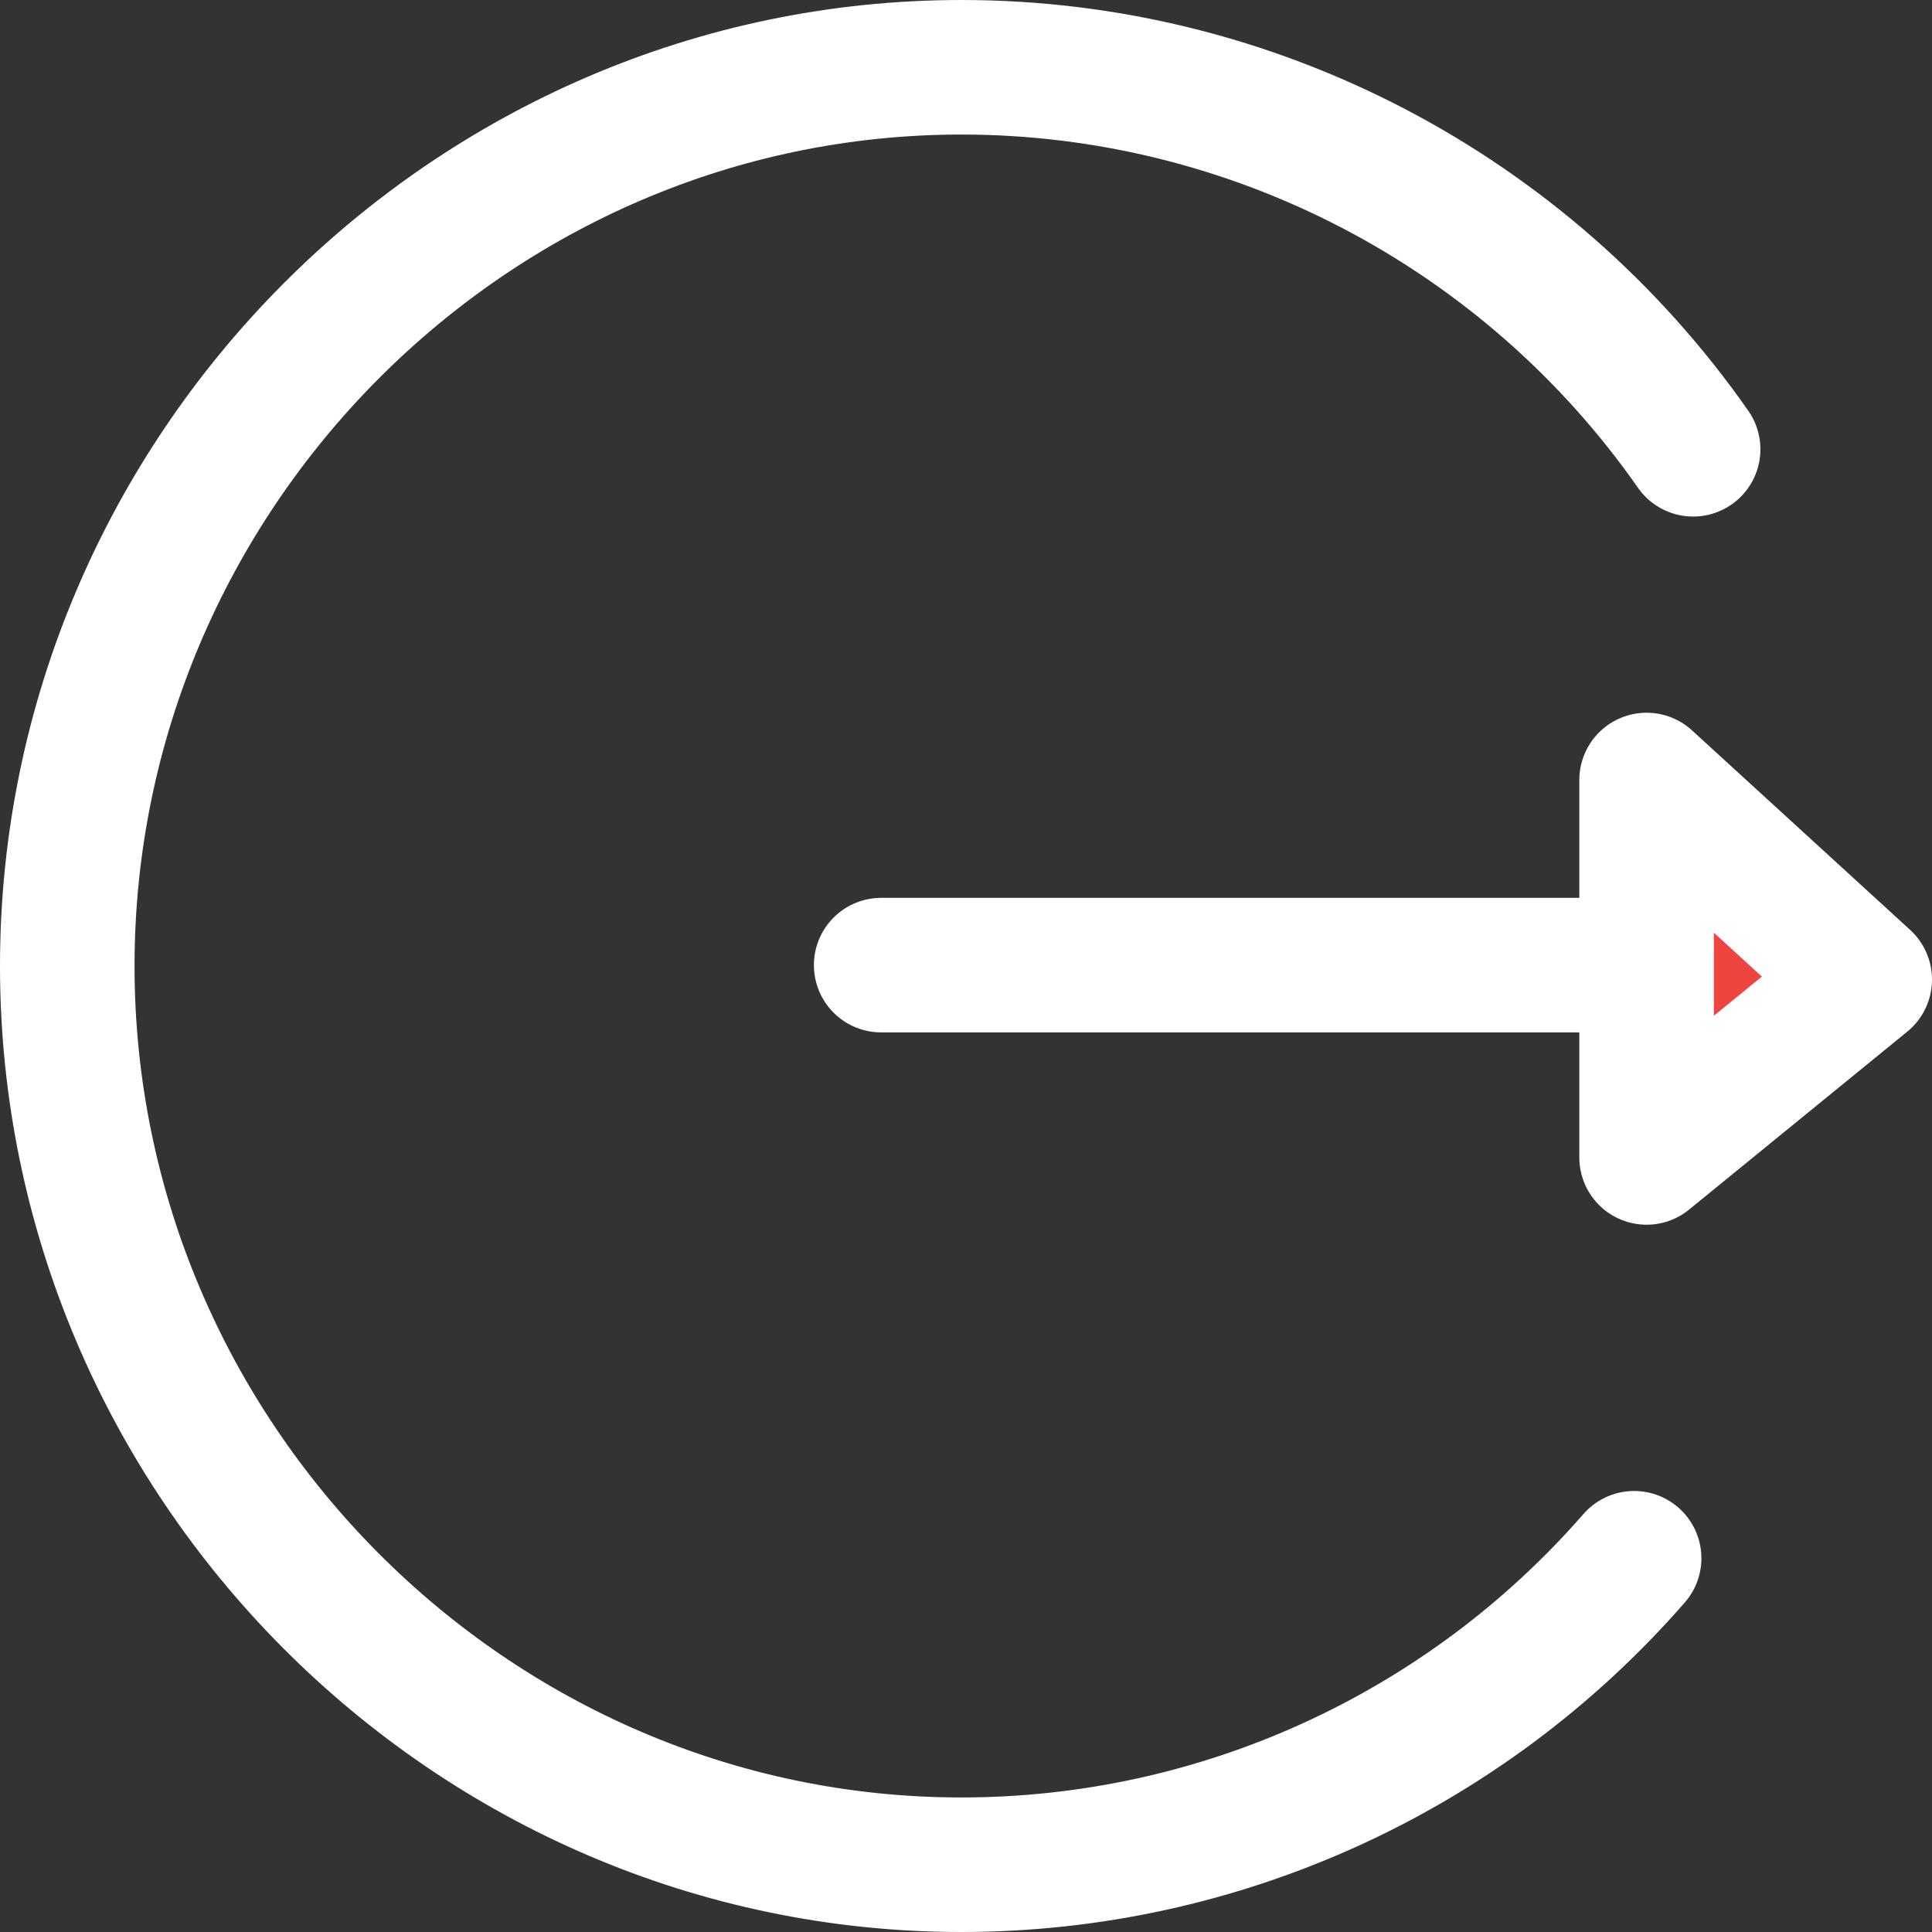 <?xml version="1.0" encoding="UTF-8" standalone="no"?>
<svg
   xmlns:dc="http://purl.org/dc/elements/1.1/"
   xmlns:cc="http://creativecommons.org/ns#"
   xmlns:rdf="http://www.w3.org/1999/02/22-rdf-syntax-ns#"
   xmlns:svg="http://www.w3.org/2000/svg"
   xmlns="http://www.w3.org/2000/svg"
   xmlns:sodipodi="http://sodipodi.sourceforge.net/DTD/sodipodi-0.dtd"
   xmlns:inkscape="http://www.inkscape.org/namespaces/inkscape"
   width="11"
   height="11"
   viewBox="0 0 11 11"
   version="1.1"
   xml:space="preserve"
   style="clip-rule:evenodd;fill-rule:evenodd;stroke-linecap:round;stroke-linejoin:round"
   id="svg5"
   sodipodi:docname="sign-out.svg"
   inkscape:version="0.92.4 (5da689c313, 2019-01-14)"><rect x="0" y="0" width="11" height="11" fill="#333333" stroke="none"/><defs
     id="defs9" /><sodipodi:namedview
     pagecolor="#ffffff"
     bordercolor="#666666"
     borderopacity="1"
     objecttolerance="10"
     gridtolerance="10"
     guidetolerance="10"
     inkscape:pageopacity="0"
     inkscape:pageshadow="2"
     inkscape:window-width="1920"
     inkscape:window-height="1001"
     id="namedview7"
     showgrid="false"
     inkscape:zoom="21.454545"
     inkscape:cx="5.5"
     inkscape:cy="5.2550004"
     inkscape:window-x="-9"
     inkscape:window-y="-9"
     inkscape:window-maximized="1"
     inkscape:current-layer="svg5" /><path
     id="path8"
     d="M 9.304,8.872 C 8.337,9.981 6.94,10.617 5.474,10.617 c -2.793,0 -5.091,-2.31 -5.091,-5.117 0,-2.807 2.298,-5.117 5.091,-5.117 1.657,0 3.214,0.813 4.166,2.175"
     style="fill:none;fill-rule:nonzero;stroke:#fff;stroke-width:0.766px"
     inkscape:connector-curvature="0" /><path
     id="line10"
     d="M 5.017,5.495 H 9.64"
     style="fill:none;fill-rule:nonzero;stroke:#fff;stroke-width:0.766px"
     inkscape:connector-curvature="0" /><path
     id="polygon12"
     d="M 10.617,5.577 9.375,4.441 v 2.149 z"
     style="fill:#ee4540;fill-rule:nonzero;stroke:#fff;stroke-width:0.766px"
     inkscape:connector-curvature="0" /></svg>